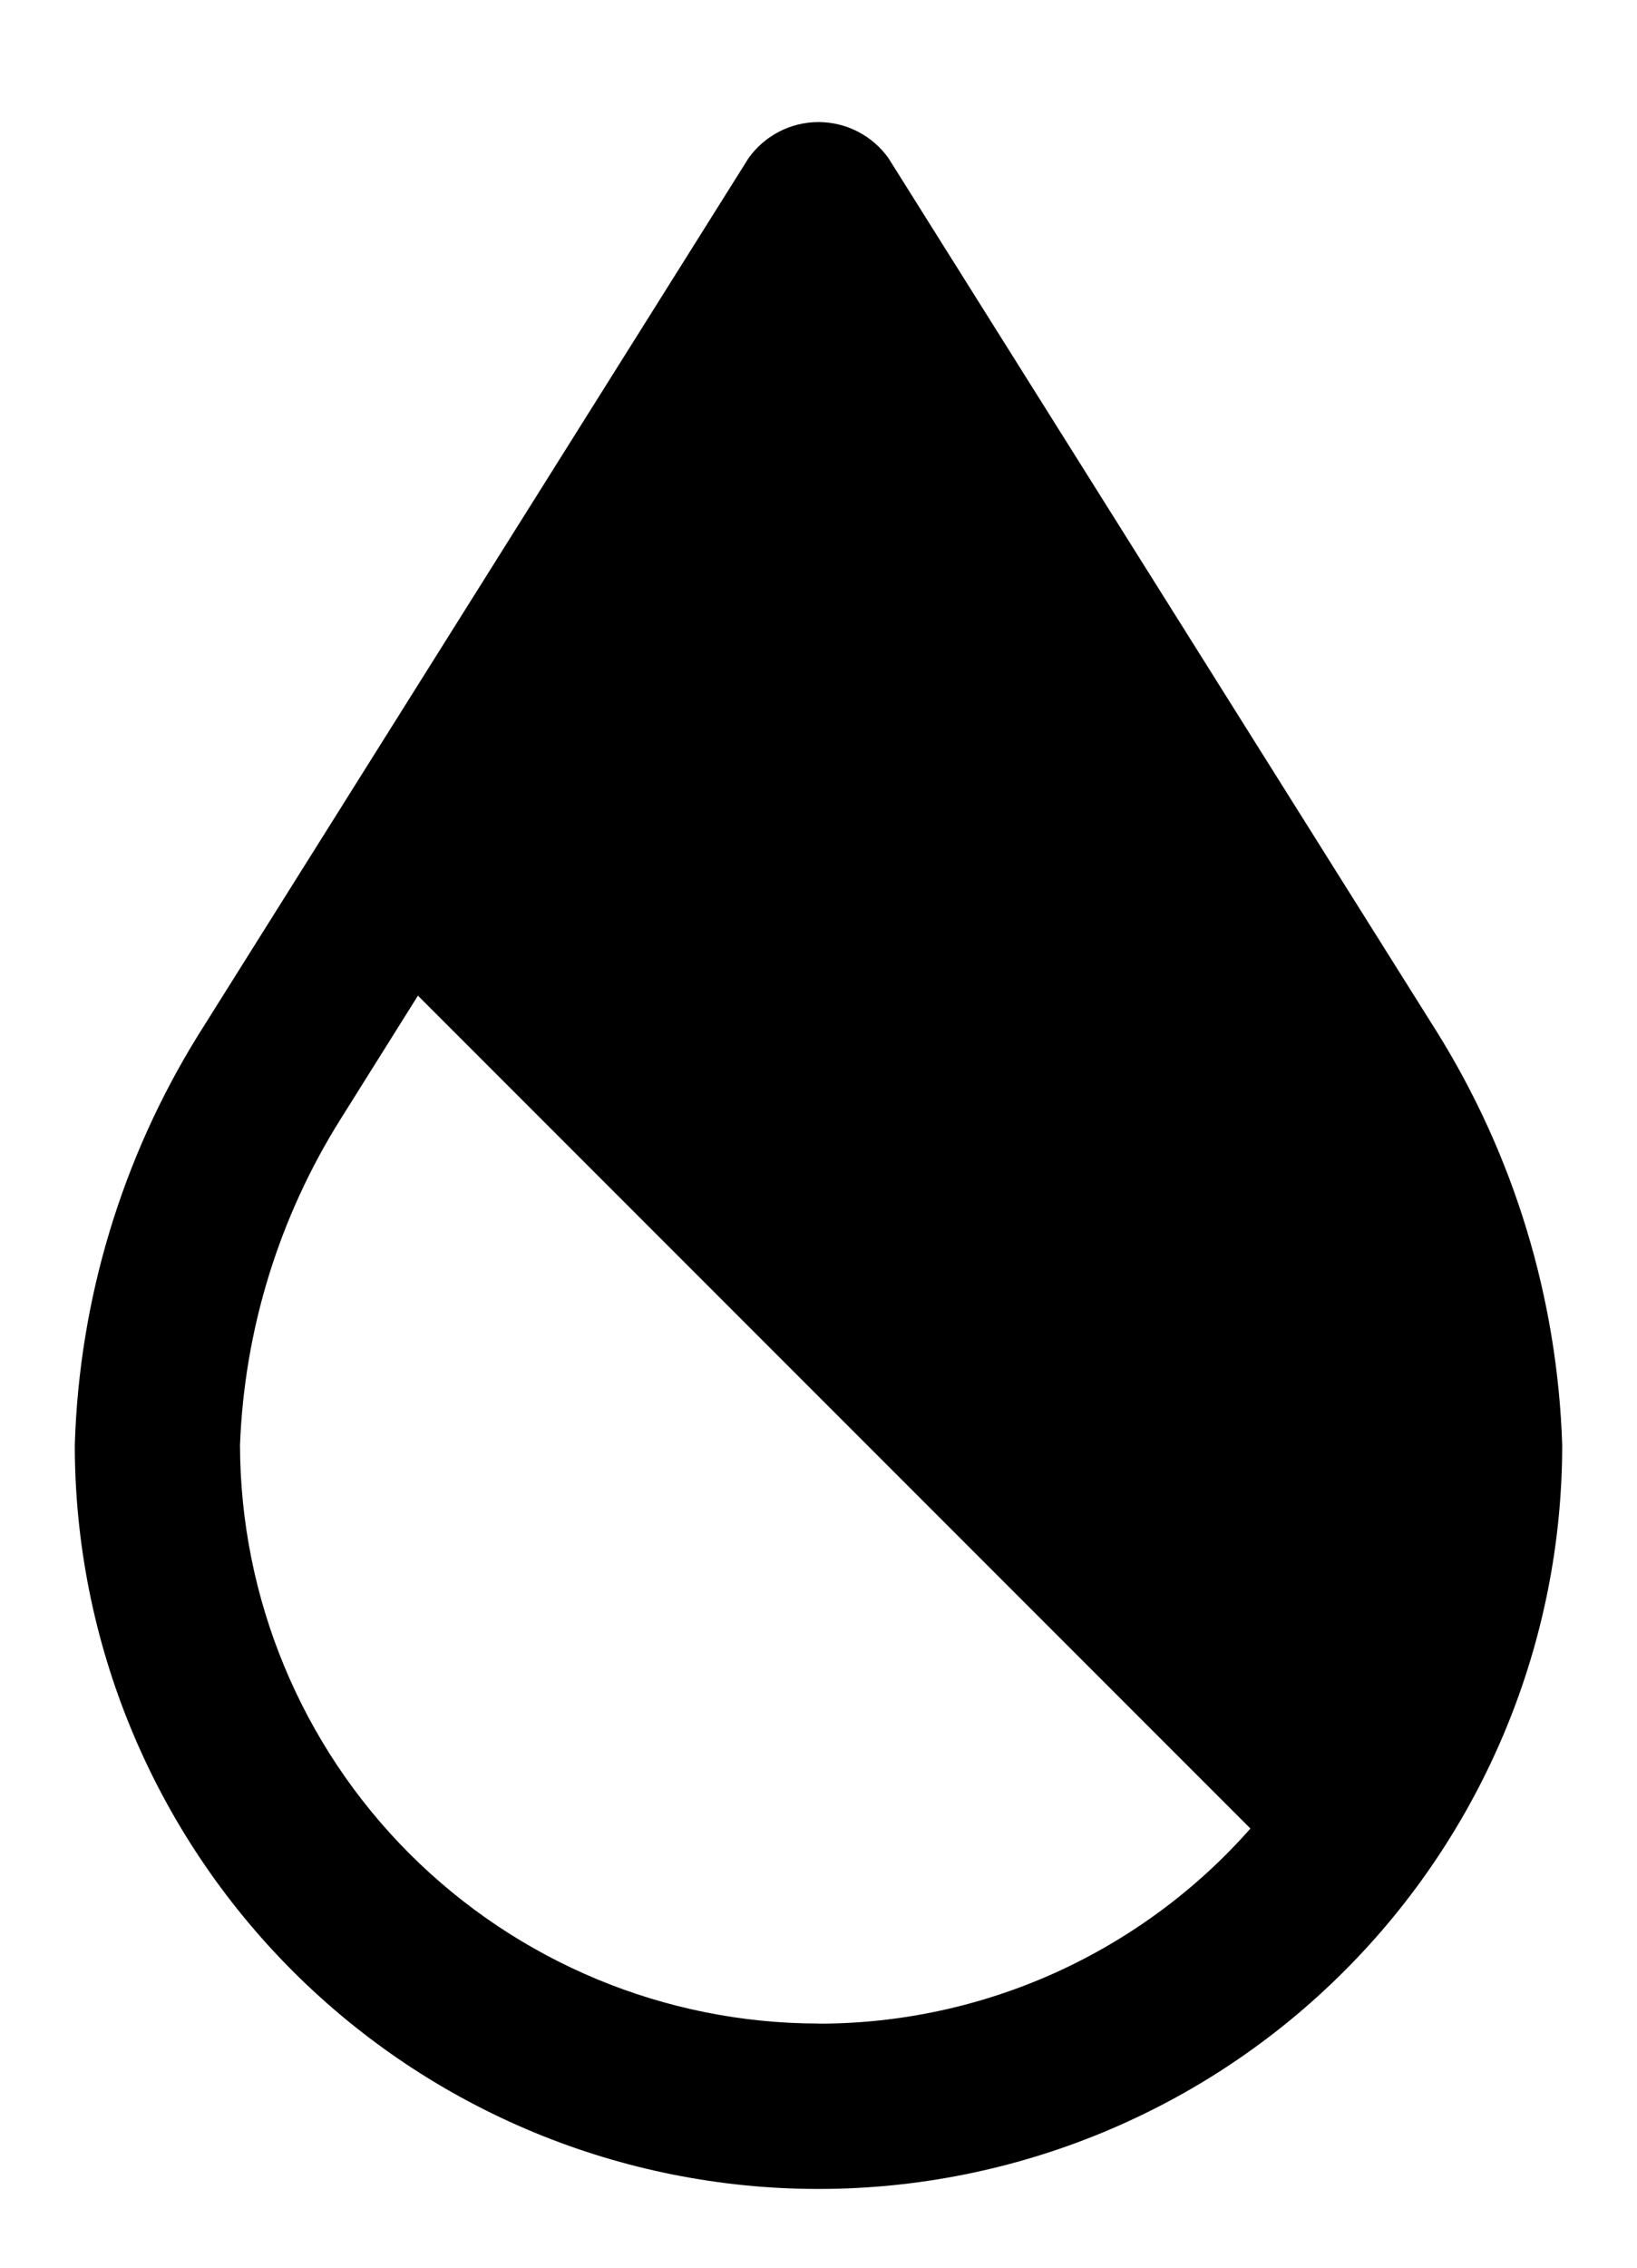 <svg width="13" height="18" viewBox="0 0 13 18" fill="none" xmlns="http://www.w3.org/2000/svg">
<path d="M11.406 8.183L7.056 1.256C6.993 1.167 6.909 1.095 6.813 1.045C6.716 0.995 6.609 0.969 6.5 0.969C6.391 0.969 6.284 0.995 6.187 1.045C6.091 1.095 6.007 1.167 5.944 1.256L1.574 8.216C0.967 9.195 0.629 10.317 0.594 11.469C0.594 13.035 1.216 14.537 2.324 15.645C3.431 16.753 4.934 17.375 6.5 17.375C8.066 17.375 9.569 16.753 10.676 15.645C11.784 14.537 12.406 13.035 12.406 11.469C12.368 10.304 12.024 9.171 11.406 8.183ZM6.5 16.062C5.282 16.061 4.115 15.576 3.253 14.715C2.392 13.854 1.908 12.687 1.906 11.469C1.941 10.551 2.217 9.659 2.706 8.881L3.319 7.903L9.93 14.514C9.501 15.001 8.973 15.39 8.382 15.658C7.79 15.925 7.149 16.063 6.5 16.063V16.062Z" fill="black"/>
</svg>
